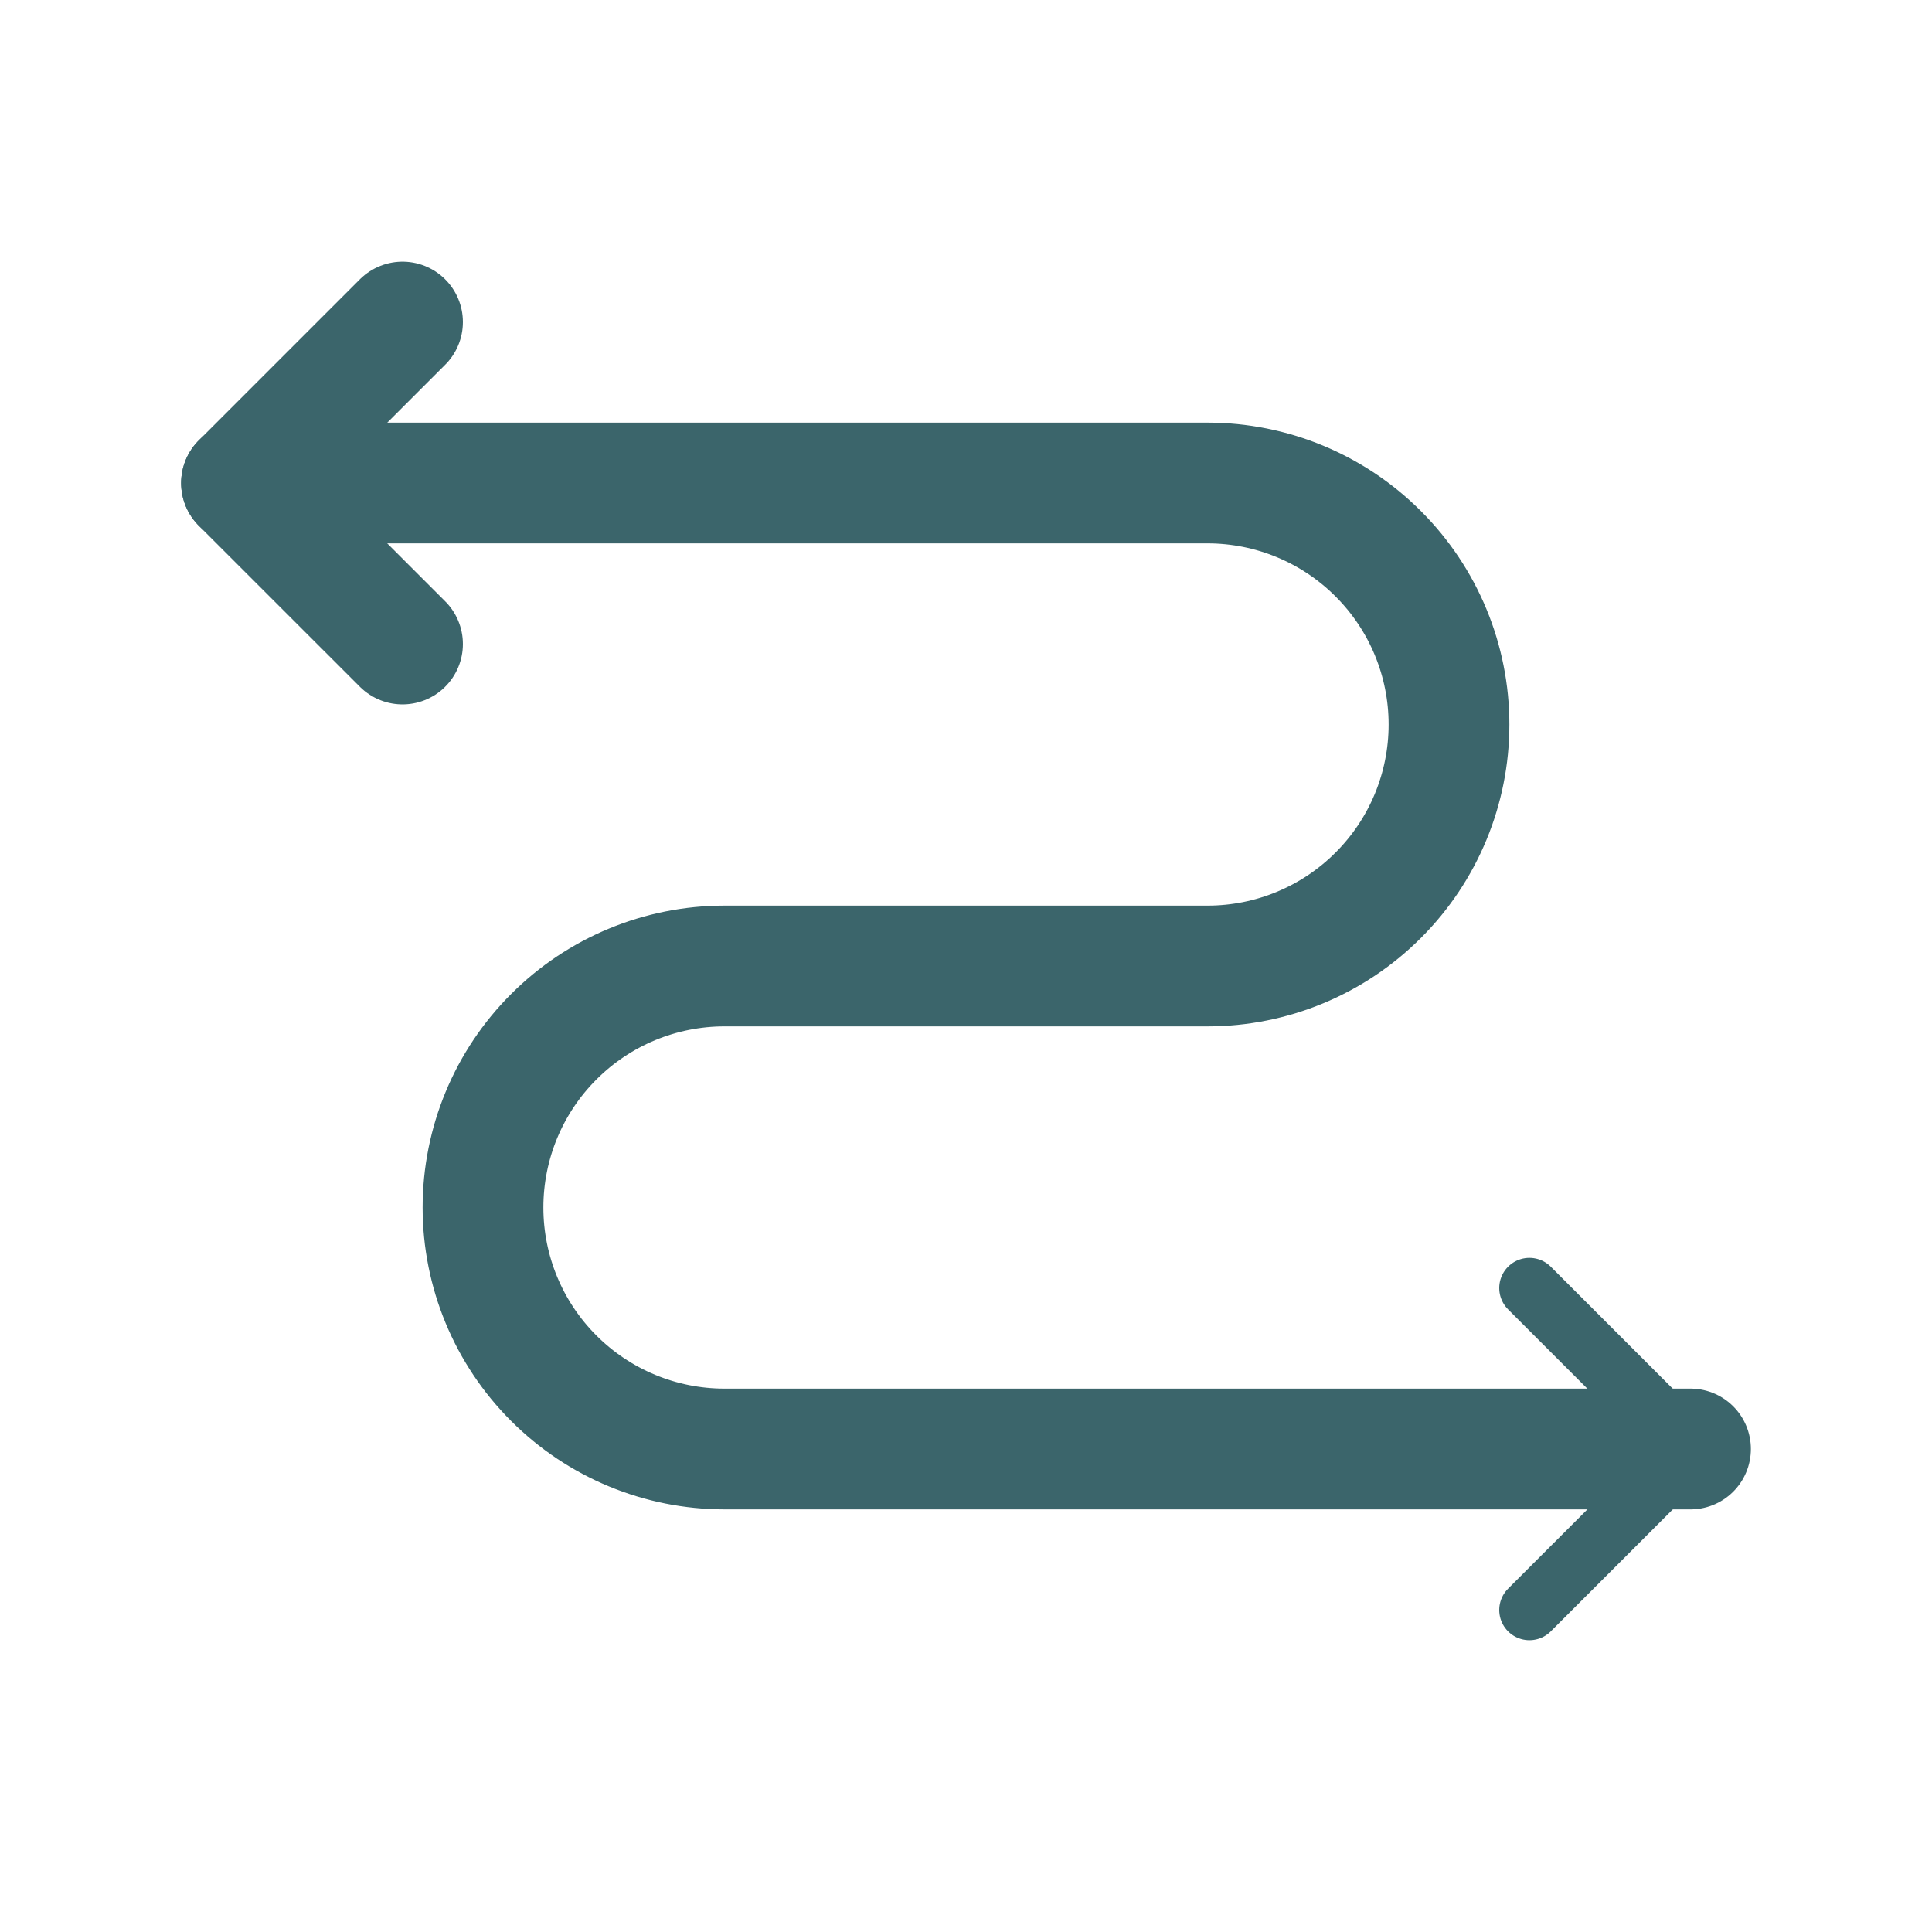 <svg width="32" height="32" viewBox="0 0 32 32" fill="none" xmlns="http://www.w3.org/2000/svg">
<path d="M25.332 26.667L27.999 24.001L25.332 21.334" stroke="#3B656B" stroke-linecap="round" stroke-linejoin="round"/>
<path d="M6.667 5.334L4 8.001L6.667 10.667" stroke="#3B656B" stroke-width="2" stroke-linecap="round" stroke-linejoin="round"/>
<path d="M28 24H12C10.939 24 9.922 23.579 9.172 22.828C8.421 22.078 8 21.061 8 20V20C8 18.939 8.421 17.922 9.172 17.172C9.922 16.421 10.939 16 12 16H20C21.061 16 22.078 15.579 22.828 14.828C23.579 14.078 24 13.061 24 12C24 10.939 23.579 9.922 22.828 9.172C22.078 8.421 21.061 8 20 8H4" stroke="#3B656B" stroke-width="2" stroke-linecap="round" stroke-linejoin="round"/>
</svg>

